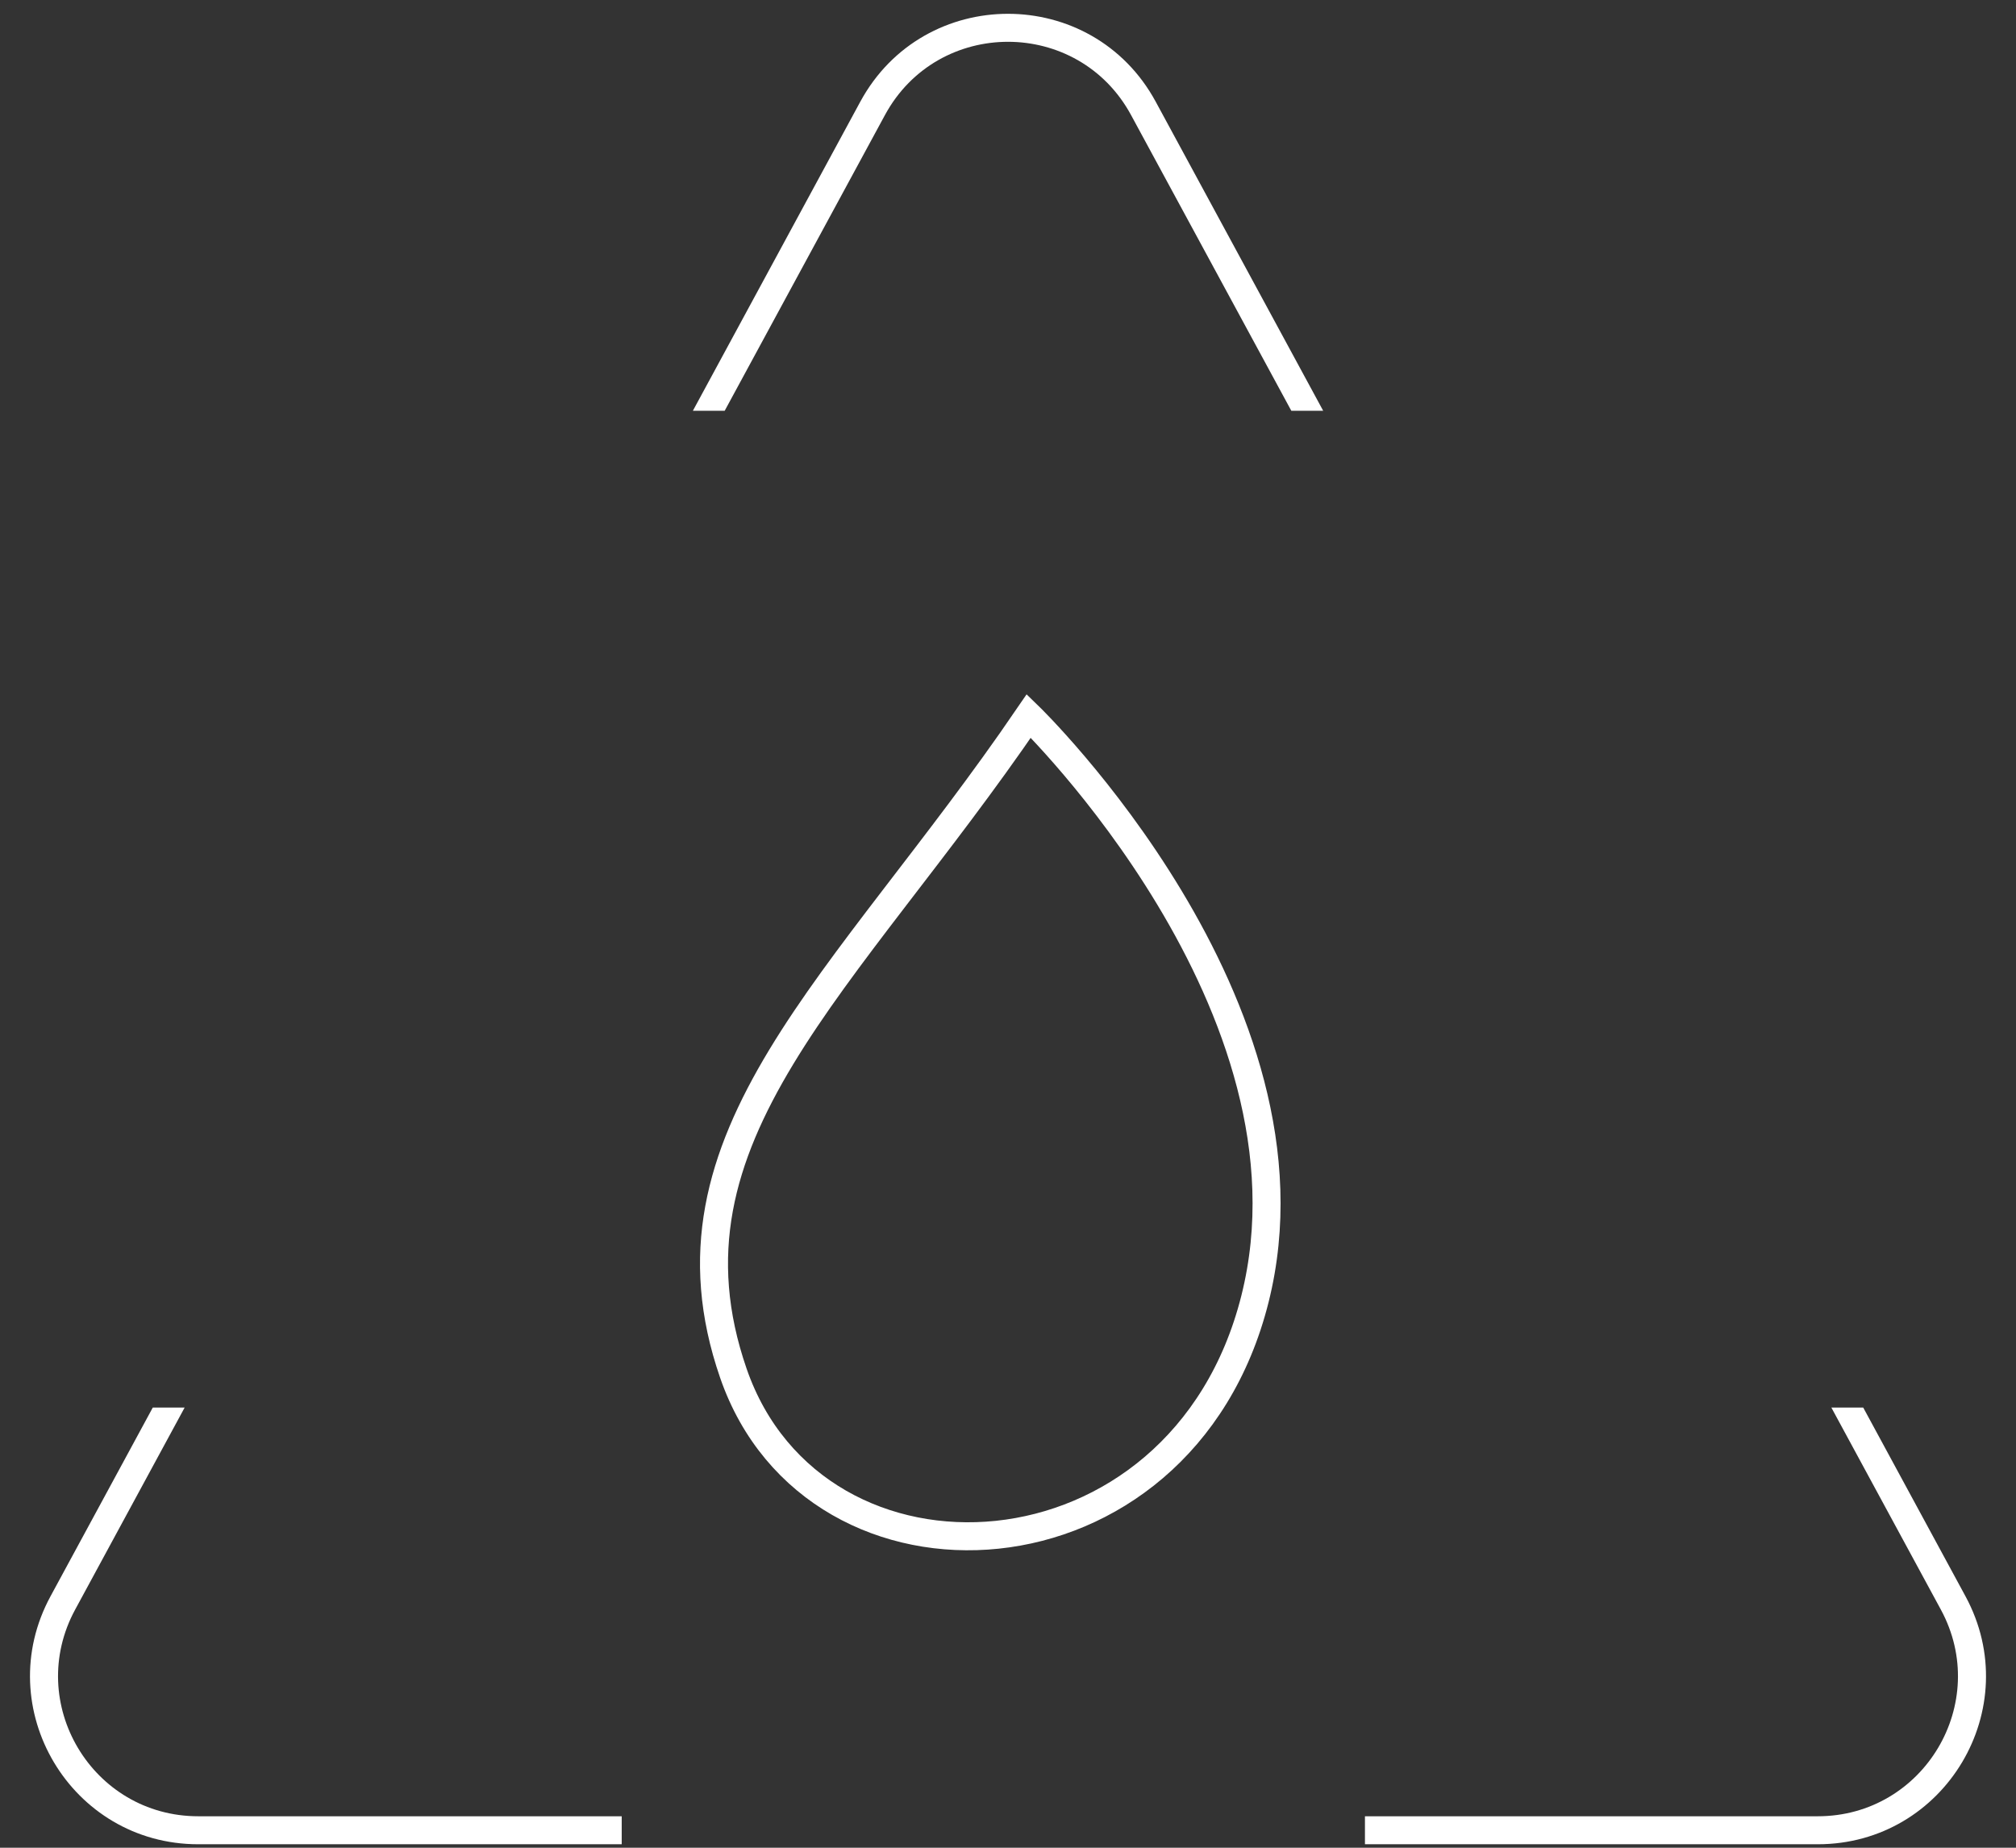 <svg xmlns="http://www.w3.org/2000/svg" width="36" height="33" viewBox="0 0 36 33" fill="none">
  <rect x="0" y="0" width="36" height="33" fill="#333333" stroke="none"/>
  <path d="M13.096 24.526C11.633 20.294 15.081 17.607 18.371 12.787C18.371 12.787 23.723 17.97 22.41 23.199C21.096 28.428 14.559 28.758 13.096 24.526Z" stroke="white" stroke-width="0.5"/>
  <path fill-rule="evenodd" clip-rule="evenodd" d="M32.703 25.139H33.272L35.098 28.509C36.181 30.508 34.734 32.938 32.46 32.938H24.374V32.438H32.46C34.355 32.438 35.561 30.413 34.658 28.747L32.703 25.139ZM11.102 32.438H3.54C1.645 32.438 0.439 30.413 1.342 28.747L3.297 25.139H2.728L0.902 28.509C-0.181 30.508 1.266 32.938 3.54 32.938H11.102V32.438ZM12.941 7.336L15.802 2.056C16.747 0.31 19.253 0.31 20.198 2.056L23.059 7.336H23.628L20.638 1.817C19.503 -0.277 16.497 -0.277 15.362 1.817L12.373 7.336H12.941Z" fill="white"/>
</svg>